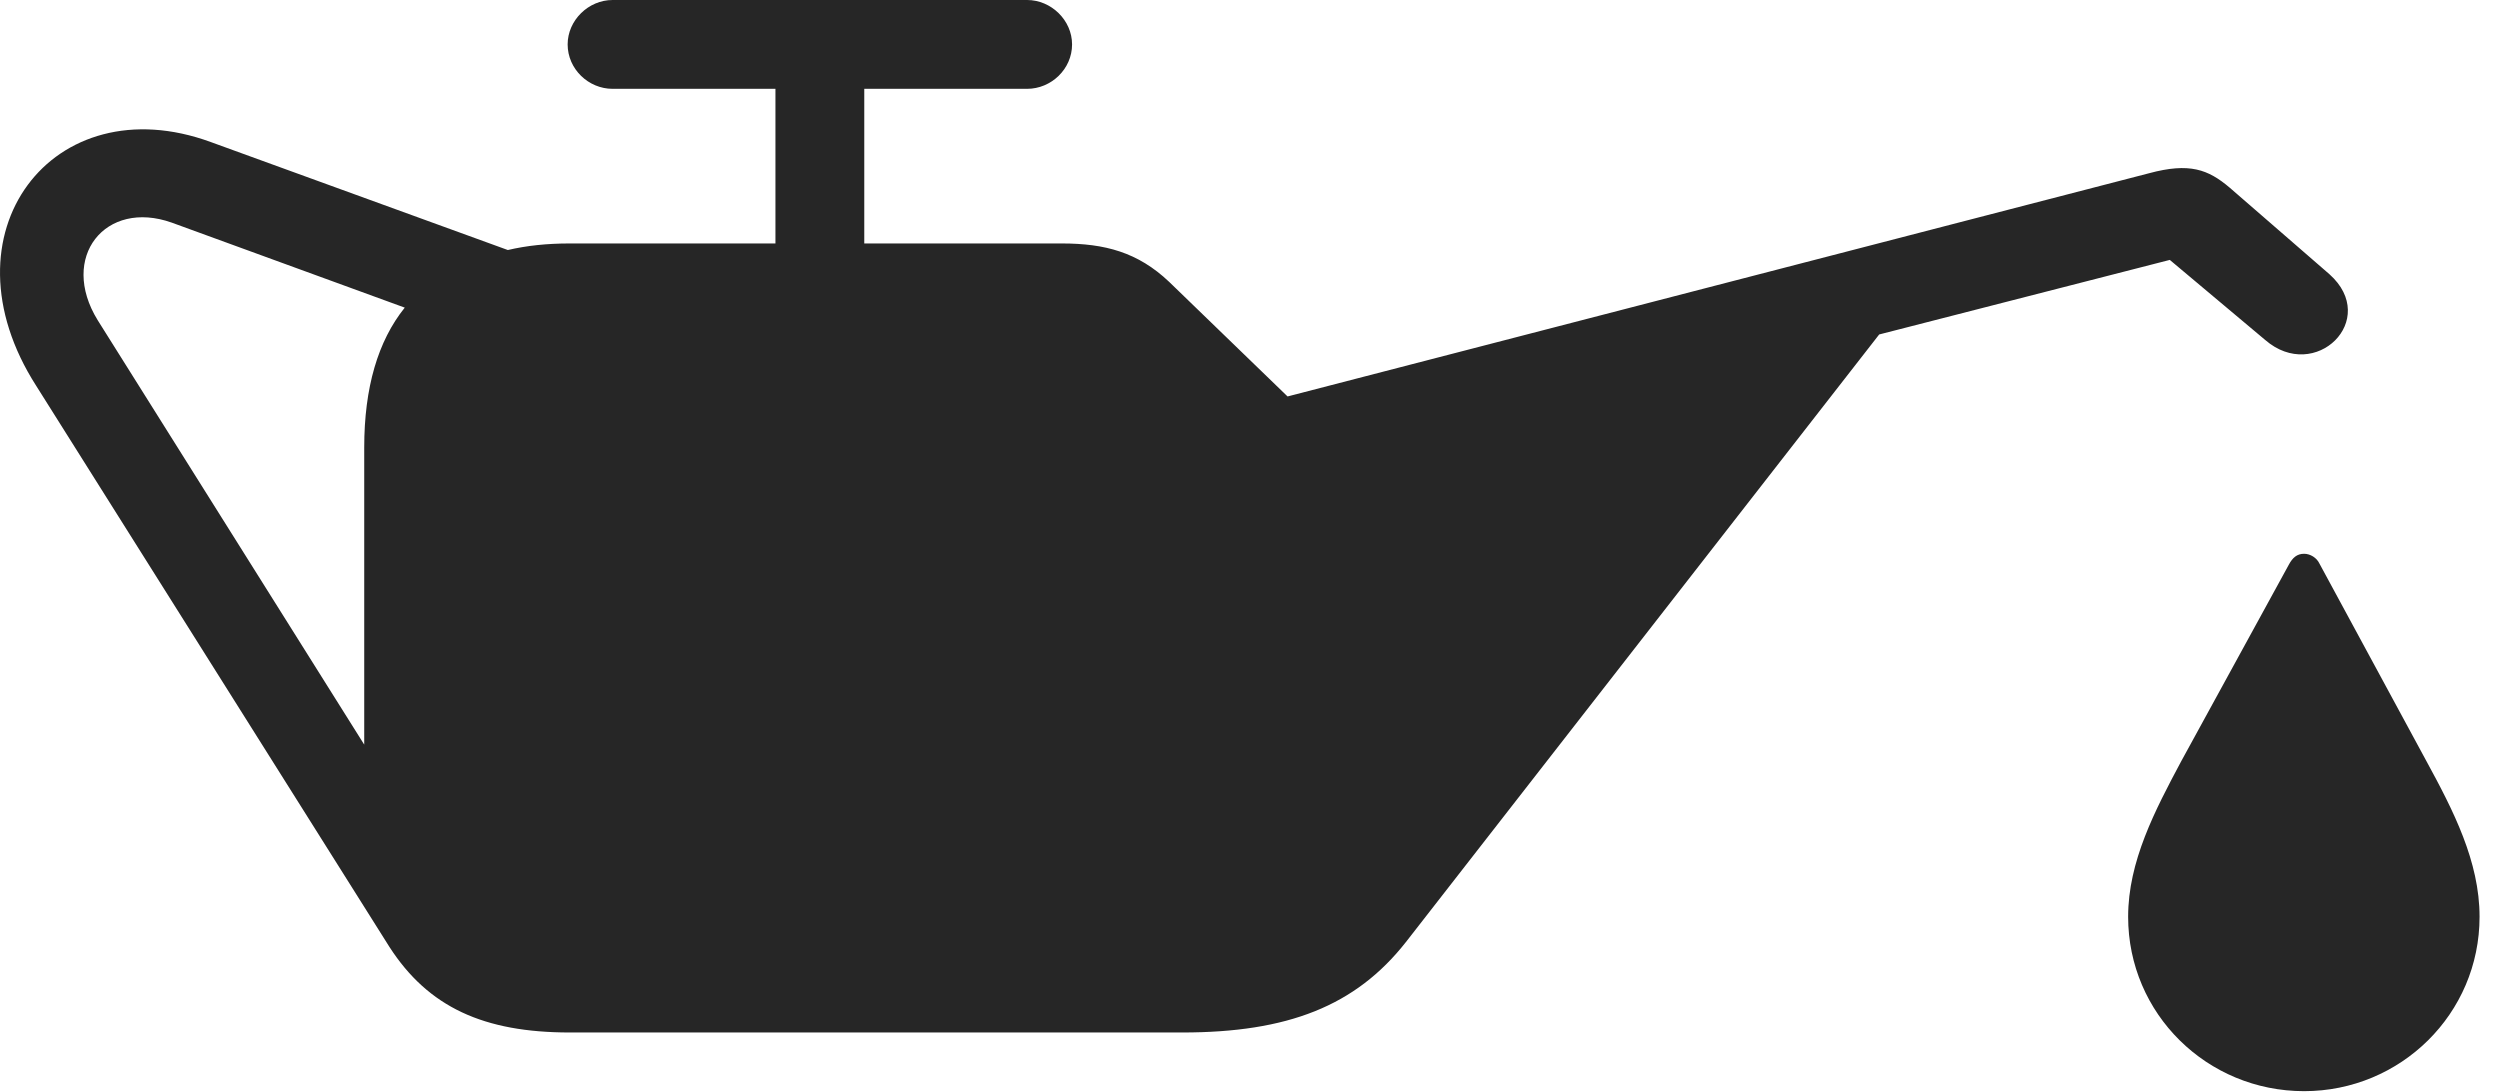 <?xml version="1.0" encoding="UTF-8"?>
<!--Generator: Apple Native CoreSVG 326-->
<!DOCTYPE svg
PUBLIC "-//W3C//DTD SVG 1.1//EN"
       "http://www.w3.org/Graphics/SVG/1.1/DTD/svg11.dtd">
<svg version="1.1" xmlns="http://www.w3.org/2000/svg" xmlns:xlink="http://www.w3.org/1999/xlink" viewBox="0 0 44.526 19.443">
 <g>
  <rect height="19.443" opacity="0" width="44.526" x="0" y="0"/>
  <path d="M0.647 6.875L6.936 16.865C7.629 17.939 8.615 18.389 10.149 18.389L21.057 18.389C22.932 18.389 24.143 17.92 25.041 16.777L33.469 5.957L38.645 4.629L40.344 6.055C41.233 6.826 42.395 5.693 41.487 4.883L39.709 3.34C39.328 3.018 38.996 2.891 38.274 3.086L22.932 7.061L20.823 5.02C20.266 4.492 19.68 4.336 18.909 4.336L10.149 4.336C9.739 4.336 9.377 4.375 9.045 4.453L3.752 2.529C0.949 1.504-1.101 4.15 0.647 6.875ZM1.74 5.703C1.047 4.58 1.877 3.545 3.059 3.965L7.209 5.479C6.731 6.074 6.487 6.904 6.487 7.969L6.487 13.262ZM10.11 0.791C10.11 1.23 10.481 1.582 10.91 1.582L18.293 1.582C18.723 1.582 19.094 1.23 19.094 0.791C19.094 0.361 18.723 0 18.293 0L10.91 0C10.481 0 10.11 0.361 10.11 0.791ZM13.811 5.361L15.393 5.361L15.393 0.654L13.811 0.654ZM41.037 19.434C42.756 19.434 44.162 18.057 44.162 16.328C44.162 15.342 43.694 14.434 43.215 13.555L41.311 10.039C41.262 9.932 41.145 9.863 41.037 9.863C40.91 9.863 40.832 9.932 40.764 10.059L38.85 13.555C38.381 14.434 37.903 15.342 37.903 16.328C37.903 18.057 39.309 19.434 41.037 19.434Z" fill="black" fill-opacity="0.85"/>
 </g>
</svg>
